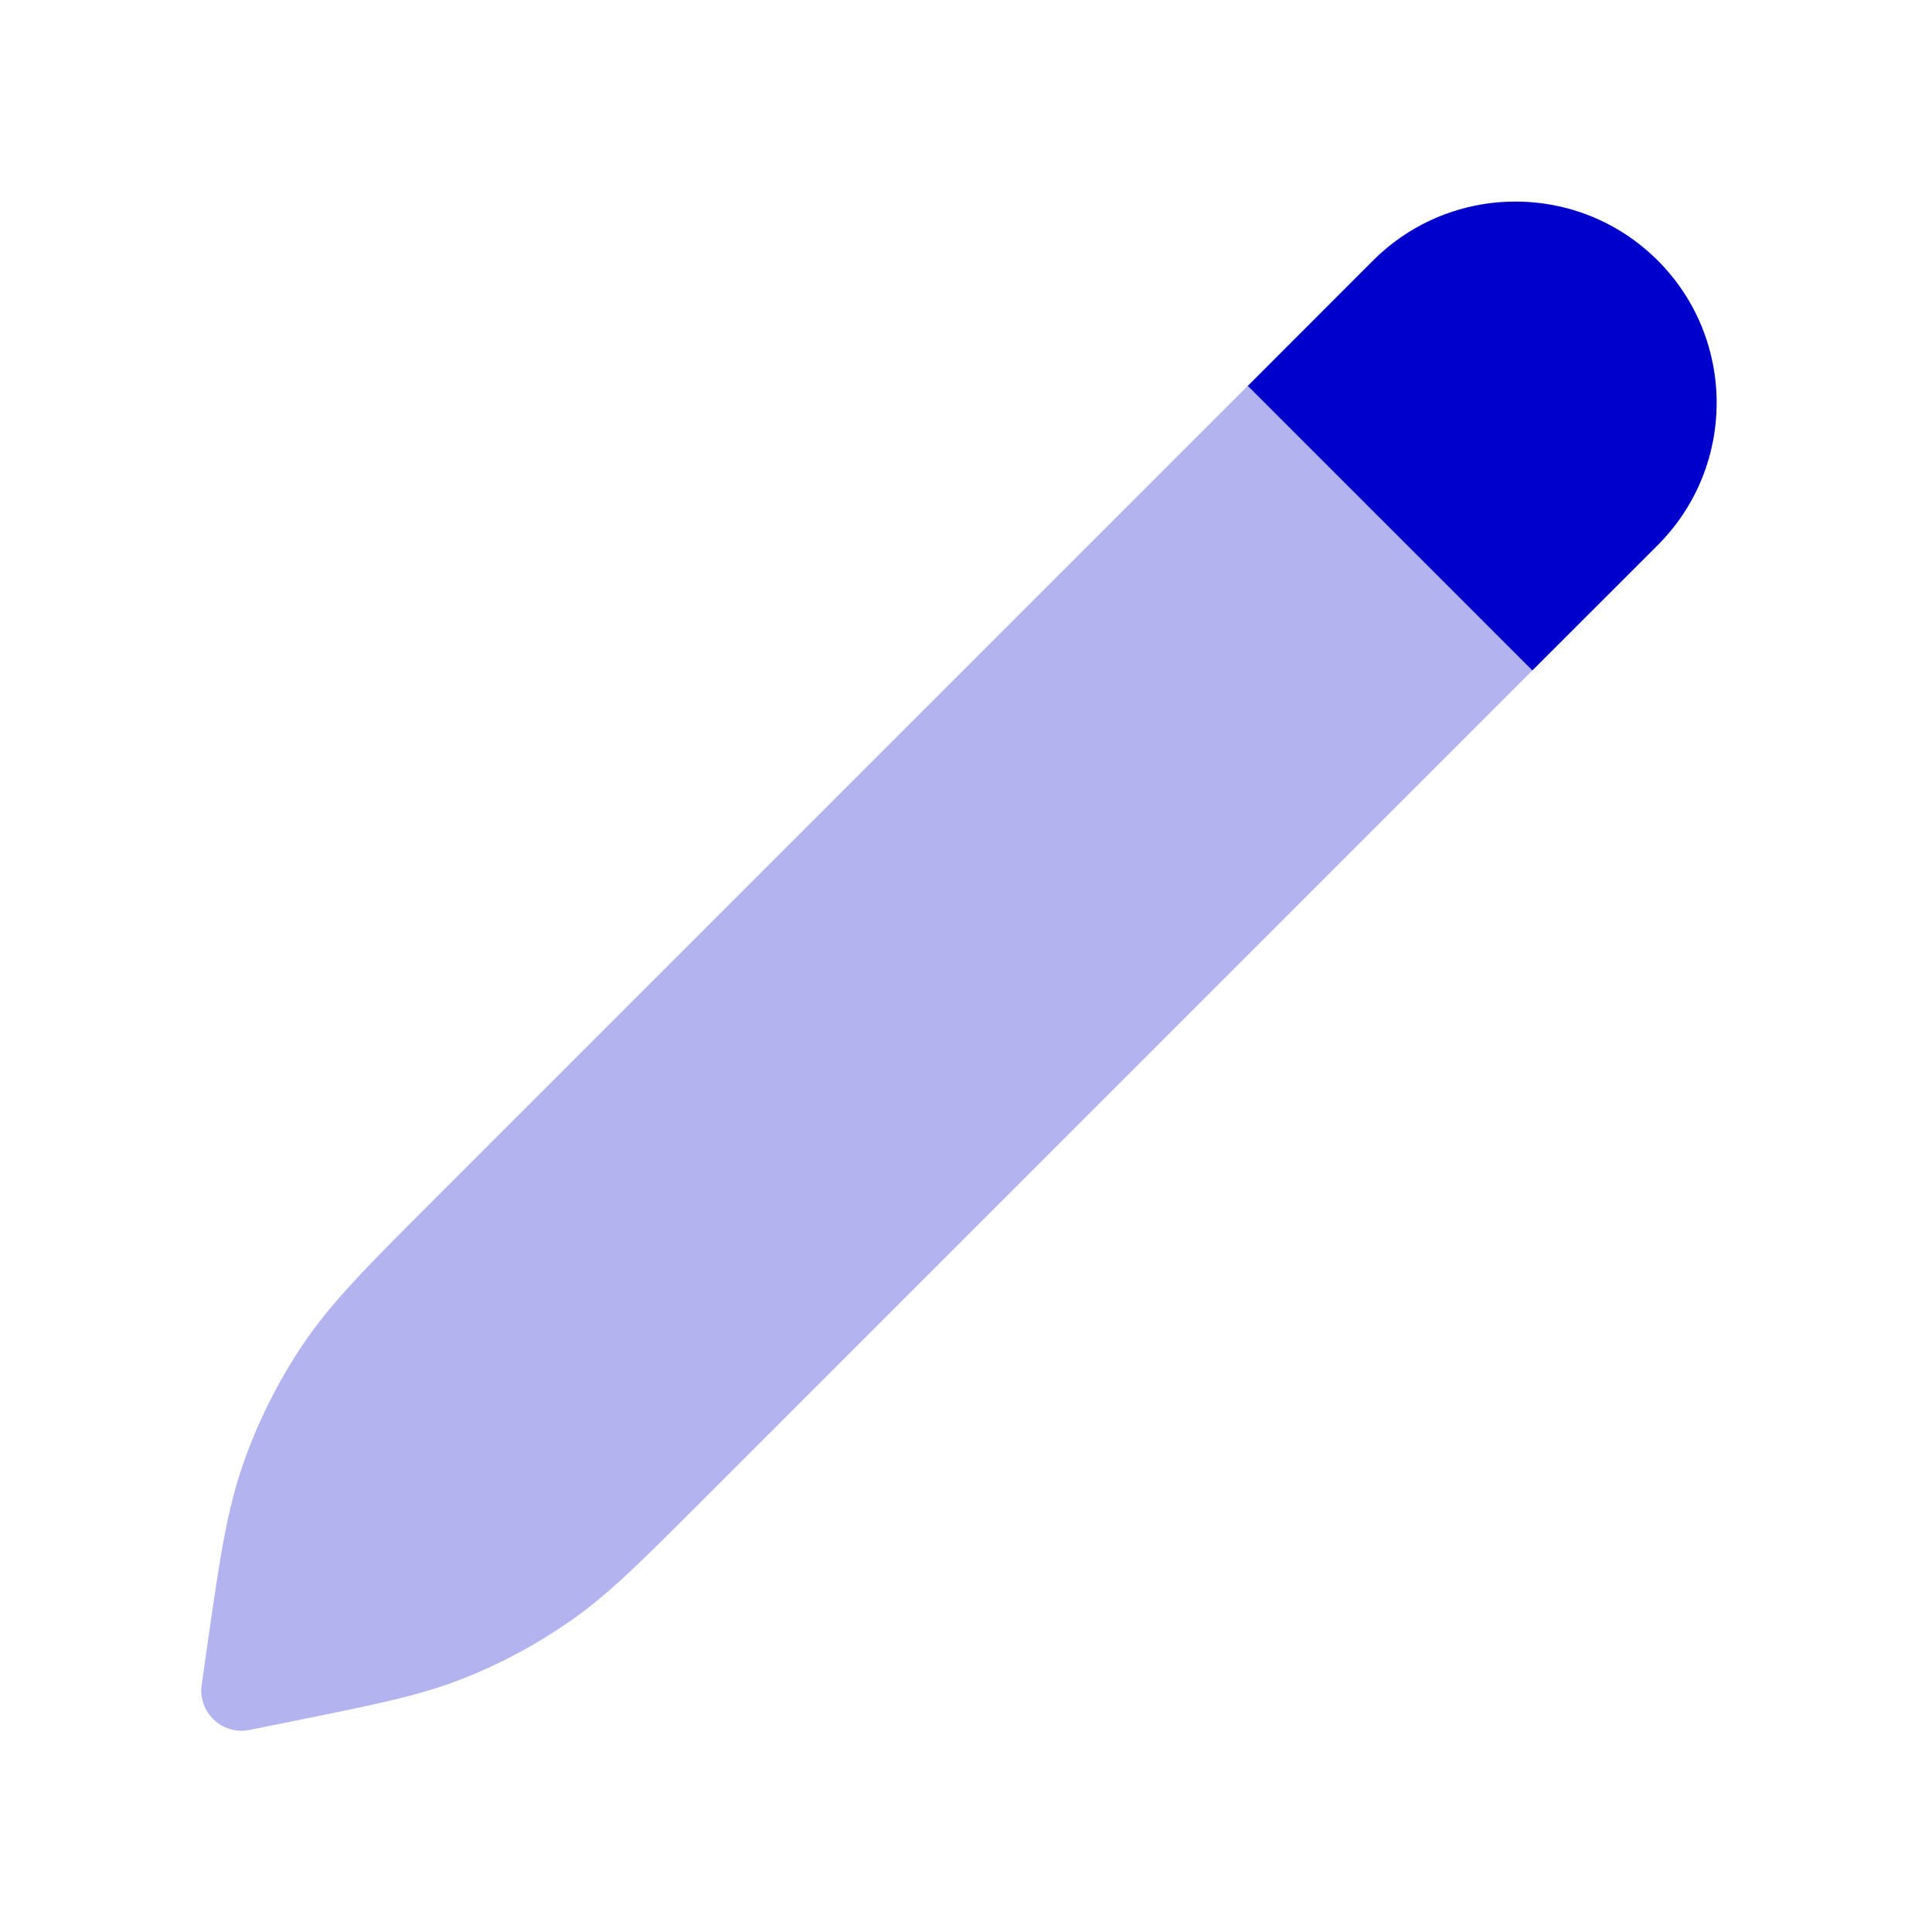 <svg width="24" height="24" viewBox="0 0 24 24" fill="none" xmlns="http://www.w3.org/2000/svg">
<path d="M17.057 3.236C18.034 2.26 19.617 2.26 20.593 3.236C21.569 4.212 21.569 5.795 20.593 6.772L19.035 8.329L15.5 4.794L17.057 3.236Z" fill="#0000CC"/>
<path opacity="0.3" d="M19.035 8.329L15.5 4.793L5.409 14.884L5.405 14.889L5.367 14.926C4.567 15.726 4.116 16.177 3.764 16.7C3.452 17.163 3.202 17.665 3.018 18.192C2.811 18.787 2.721 19.419 2.561 20.539L2.505 20.93C2.482 21.09 2.539 21.252 2.657 21.364C2.775 21.475 2.94 21.523 3.099 21.49L3.639 21.381C4.645 21.178 5.214 21.064 5.747 20.854C6.22 20.668 6.67 20.426 7.087 20.135C7.558 19.807 7.967 19.397 8.693 18.671L19.035 8.329Z" fill="#0000CC"/>
</svg>
